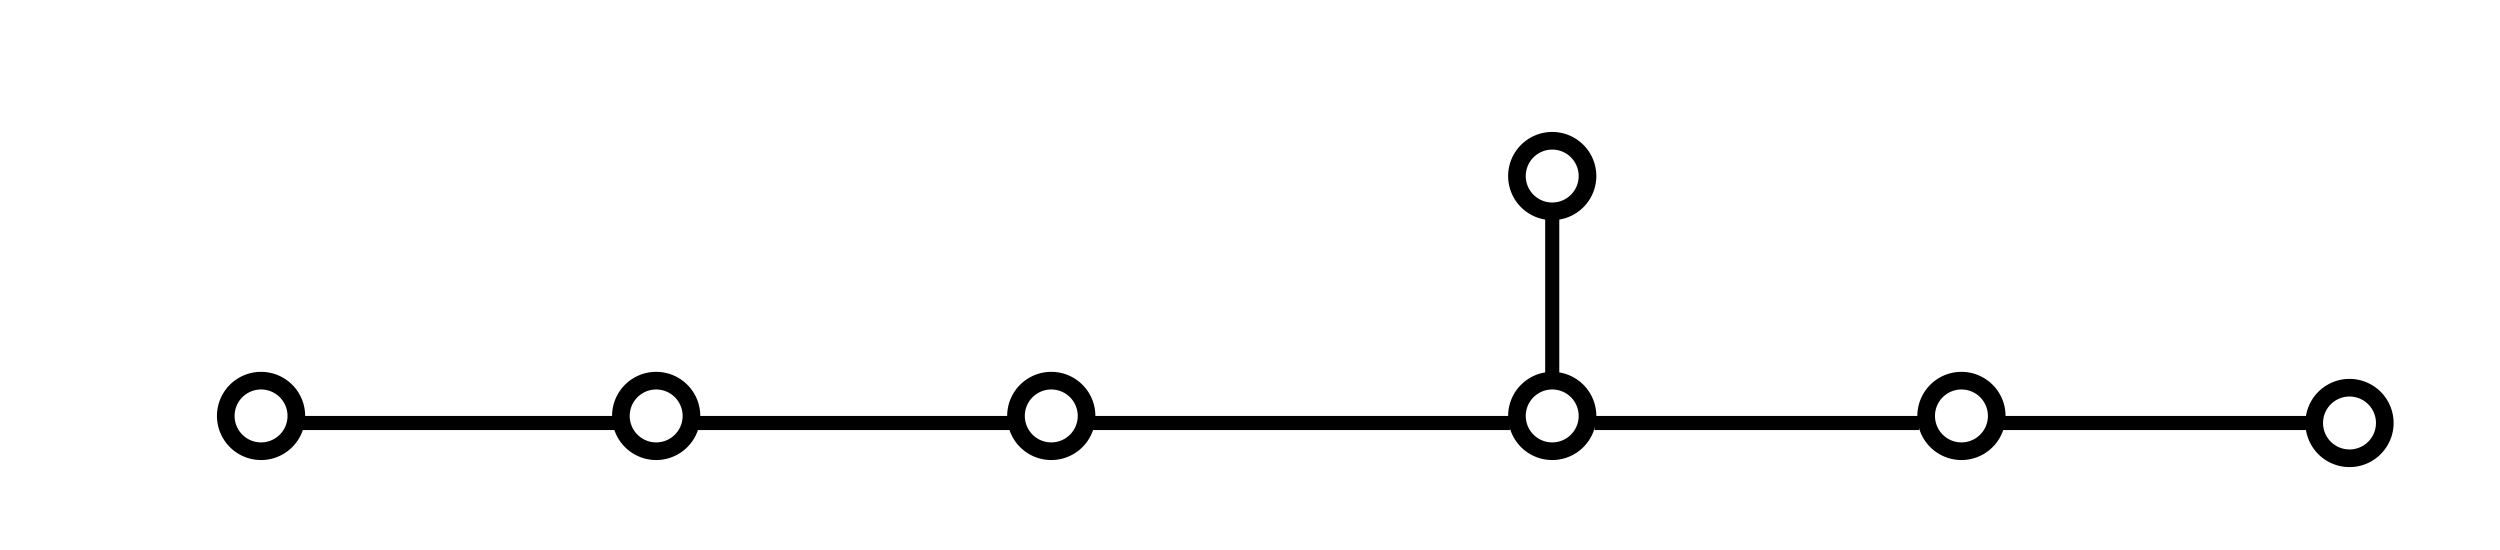 <?xml version="1.0" encoding="UTF-8" standalone="no"?>
<!-- Created with Inkscape (http://www.inkscape.org/) -->

<svg
   xmlns:dc="http://purl.org/dc/elements/1.1/"
   xmlns:cc="http://creativecommons.org/ns#"
   xmlns:rdf="http://www.w3.org/1999/02/22-rdf-syntax-ns#"
   xmlns:svg="http://www.w3.org/2000/svg"
   xmlns="http://www.w3.org/2000/svg"
   xmlns:sodipodi="http://sodipodi.sourceforge.net/DTD/sodipodi-0.dtd"
   xmlns:inkscape="http://www.inkscape.org/namespaces/inkscape"
   width="177.165"
   height="38.976"
   id="svg7039"
   version="1.1"
   inkscape:version="0.47pre4 r22446"
   sodipodi:docname="New document 58">
  <defs
     id="defs7041">
    <inkscape:perspective
       sodipodi:type="inkscape:persp3d"
       inkscape:vp_x="0 : 526.18109 : 1"
       inkscape:vp_y="0 : 1000 : 0"
       inkscape:vp_z="744.09448 : 526.18109 : 1"
       inkscape:persp3d-origin="372.04724 : 350.78739 : 1"
       id="perspective7047" />
    <inkscape:perspective
       id="perspective7059"
       inkscape:persp3d-origin="0.5 : 0.33333333 : 1"
       inkscape:vp_z="1 : 0.5 : 1"
       inkscape:vp_y="0 : 1000 : 0"
       inkscape:vp_x="0 : 0.5 : 1"
       sodipodi:type="inkscape:persp3d" />
    <inkscape:perspective
       id="perspective7132"
       inkscape:persp3d-origin="0.5 : 0.33333333 : 1"
       inkscape:vp_z="1 : 0.5 : 1"
       inkscape:vp_y="0 : 1000 : 0"
       inkscape:vp_x="0 : 0.5 : 1"
       sodipodi:type="inkscape:persp3d" />
  </defs>
  <sodipodi:namedview
     id="base"
     pagecolor="#ffffff"
     bordercolor="#666666"
     borderopacity="1.0"
     inkscape:pageopacity="0.0"
     inkscape:pageshadow="2"
     inkscape:zoom="2.8"
     inkscape:cx="44.551114"
     inkscape:cy="10.782388"
     inkscape:document-units="px"
     inkscape:current-layer="layer1"
     showgrid="true"
     units="cm"
     inkscape:window-width="1024"
     inkscape:window-height="681"
     inkscape:window-x="0"
     inkscape:window-y="36"
     inkscape:window-maximized="1">
    <inkscape:grid
       type="xygrid"
       id="grid7049"
       empspacing="5"
       visible="true"
       enabled="true"
       snapvisiblegridlinesonly="true" />
  </sodipodi:namedview>
  <g
     inkscape:label="Layer 1"
     inkscape:groupmode="layer"
     id="layer1"
     transform="translate(0,-1013.385)">
    <path
       sodipodi:type="arc"
       style="fill:none;stroke:#000000;stroke-width:1.25;stroke-miterlimit:4;stroke-opacity:1;stroke-dasharray:none;stroke-dashoffset:0"
       id="path2842"
       sodipodi:cx="47.5"
       sodipodi:cy="17.933071"
       sodipodi:rx="2.5"
       sodipodi:ry="2.5"
       d="m 50,17.933 a 2.5,2.5 0 1 1 -5,0 2.5,2.5 0 1 1 5,0 z"
       transform="translate(-1,1024.928)" />
    <path
       transform="translate(27,1024.928)"
       sodipodi:type="arc"
       style="fill:none;stroke:#000000;stroke-width:1.25;stroke-miterlimit:4;stroke-opacity:1;stroke-dasharray:none;stroke-dashoffset:0"
       id="path2842-8"
       sodipodi:cx="47.5"
       sodipodi:cy="17.933071"
       sodipodi:rx="2.5"
       sodipodi:ry="2.5"
       d="m 50,17.933 a 2.5,2.5 0 1 1 -5,0 2.5,2.5 0 1 1 5,0 z" />
    <path
       style="fill:none;stroke:#000000;stroke-width:1px;stroke-linecap:butt;stroke-linejoin:miter;stroke-opacity:1"
       d="m 49,1043.361 23,0"
       id="path3004" />
    <path
       sodipodi:type="arc"
       style="fill:none;stroke:#000000;stroke-width:1.25;stroke-miterlimit:4;stroke-opacity:1;stroke-dasharray:none;stroke-dashoffset:0"
       id="path2842-9"
       sodipodi:cx="47.5"
       sodipodi:cy="17.933071"
       sodipodi:rx="2.5"
       sodipodi:ry="2.5"
       d="m 50,17.933 a 2.5,2.5 0 1 1 -5,0 2.5,2.5 0 1 1 5,0 z"
       transform="translate(62.5,1007.928)" />
    <path
       transform="translate(119,1025.428)"
       sodipodi:type="arc"
       style="fill:none;stroke:#000000;stroke-width:1.25;stroke-miterlimit:4;stroke-opacity:1;stroke-dasharray:none;stroke-dashoffset:0"
       id="path2842-8-2"
       sodipodi:cx="47.5"
       sodipodi:cy="17.933071"
       sodipodi:rx="2.5"
       sodipodi:ry="2.5"
       d="m 50,17.933 a 2.5,2.5 0 1 1 -5,0 2.5,2.5 0 1 1 5,0 z" />
    <path
       style="fill:none;stroke:#000000;stroke-width:1px;stroke-linecap:butt;stroke-linejoin:miter;stroke-opacity:1"
       d="m 77,1043.361 30,0"
       id="path3004-7" />
    <path
       sodipodi:type="arc"
       style="fill:none;stroke:#000000;stroke-width:1.25;stroke-miterlimit:4;stroke-opacity:1;stroke-dasharray:none;stroke-dashoffset:0"
       id="path2842-9-5"
       sodipodi:cx="47.5"
       sodipodi:cy="17.933071"
       sodipodi:rx="2.5"
       sodipodi:ry="2.5"
       d="m 50,17.933 a 2.5,2.5 0 1 1 -5,0 2.5,2.5 0 1 1 5,0 z"
       transform="translate(62.5,1024.928)" />
    <path
       transform="translate(91.5,1024.928)"
       sodipodi:type="arc"
       style="fill:none;stroke:#000000;stroke-width:1.25;stroke-miterlimit:4;stroke-opacity:1;stroke-dasharray:none;stroke-dashoffset:0"
       id="path2842-8-2-0"
       sodipodi:cx="47.5"
       sodipodi:cy="17.933071"
       sodipodi:rx="2.5"
       sodipodi:ry="2.5"
       d="m 50,17.933 a 2.5,2.5 0 1 1 -5,0 2.5,2.5 0 1 1 5,0 z" />
    <path
       style="fill:none;stroke:#000000;stroke-width:1px;stroke-linecap:butt;stroke-linejoin:miter;stroke-opacity:1"
       d="m 113,1043.361 23,0"
       id="path3004-7-8" />
    <path
       style="fill:none;stroke:#000000;stroke-width:1px;stroke-linecap:butt;stroke-linejoin:miter;stroke-opacity:1"
       d="m 141,1043.361 23,0"
       id="path3004-5" />
    <path
       style="fill:none;stroke:#000000;stroke-width:1px;stroke-linecap:butt;stroke-linejoin:miter;stroke-opacity:1"
       d="m 110,1028.361 0,12"
       id="path6974" />
    <path
       sodipodi:type="arc"
       style="fill:none;stroke:#000000;stroke-width:1.25;stroke-miterlimit:4;stroke-opacity:1;stroke-dasharray:none;stroke-dashoffset:0"
       id="path2842-4"
       sodipodi:cx="47.5"
       sodipodi:cy="17.933071"
       sodipodi:rx="2.5"
       sodipodi:ry="2.5"
       d="m 50,17.933 a 2.5,2.5 0 1 1 -5,0 2.5,2.5 0 1 1 5,0 z"
       transform="translate(-29,1024.928)" />
    <path
       style="fill:none;stroke:#000000;stroke-width:1px;stroke-linecap:butt;stroke-linejoin:miter;stroke-opacity:1"
       d="m 21,1043.361 23,0"
       id="path3004-8" />
  </g>
</svg>
